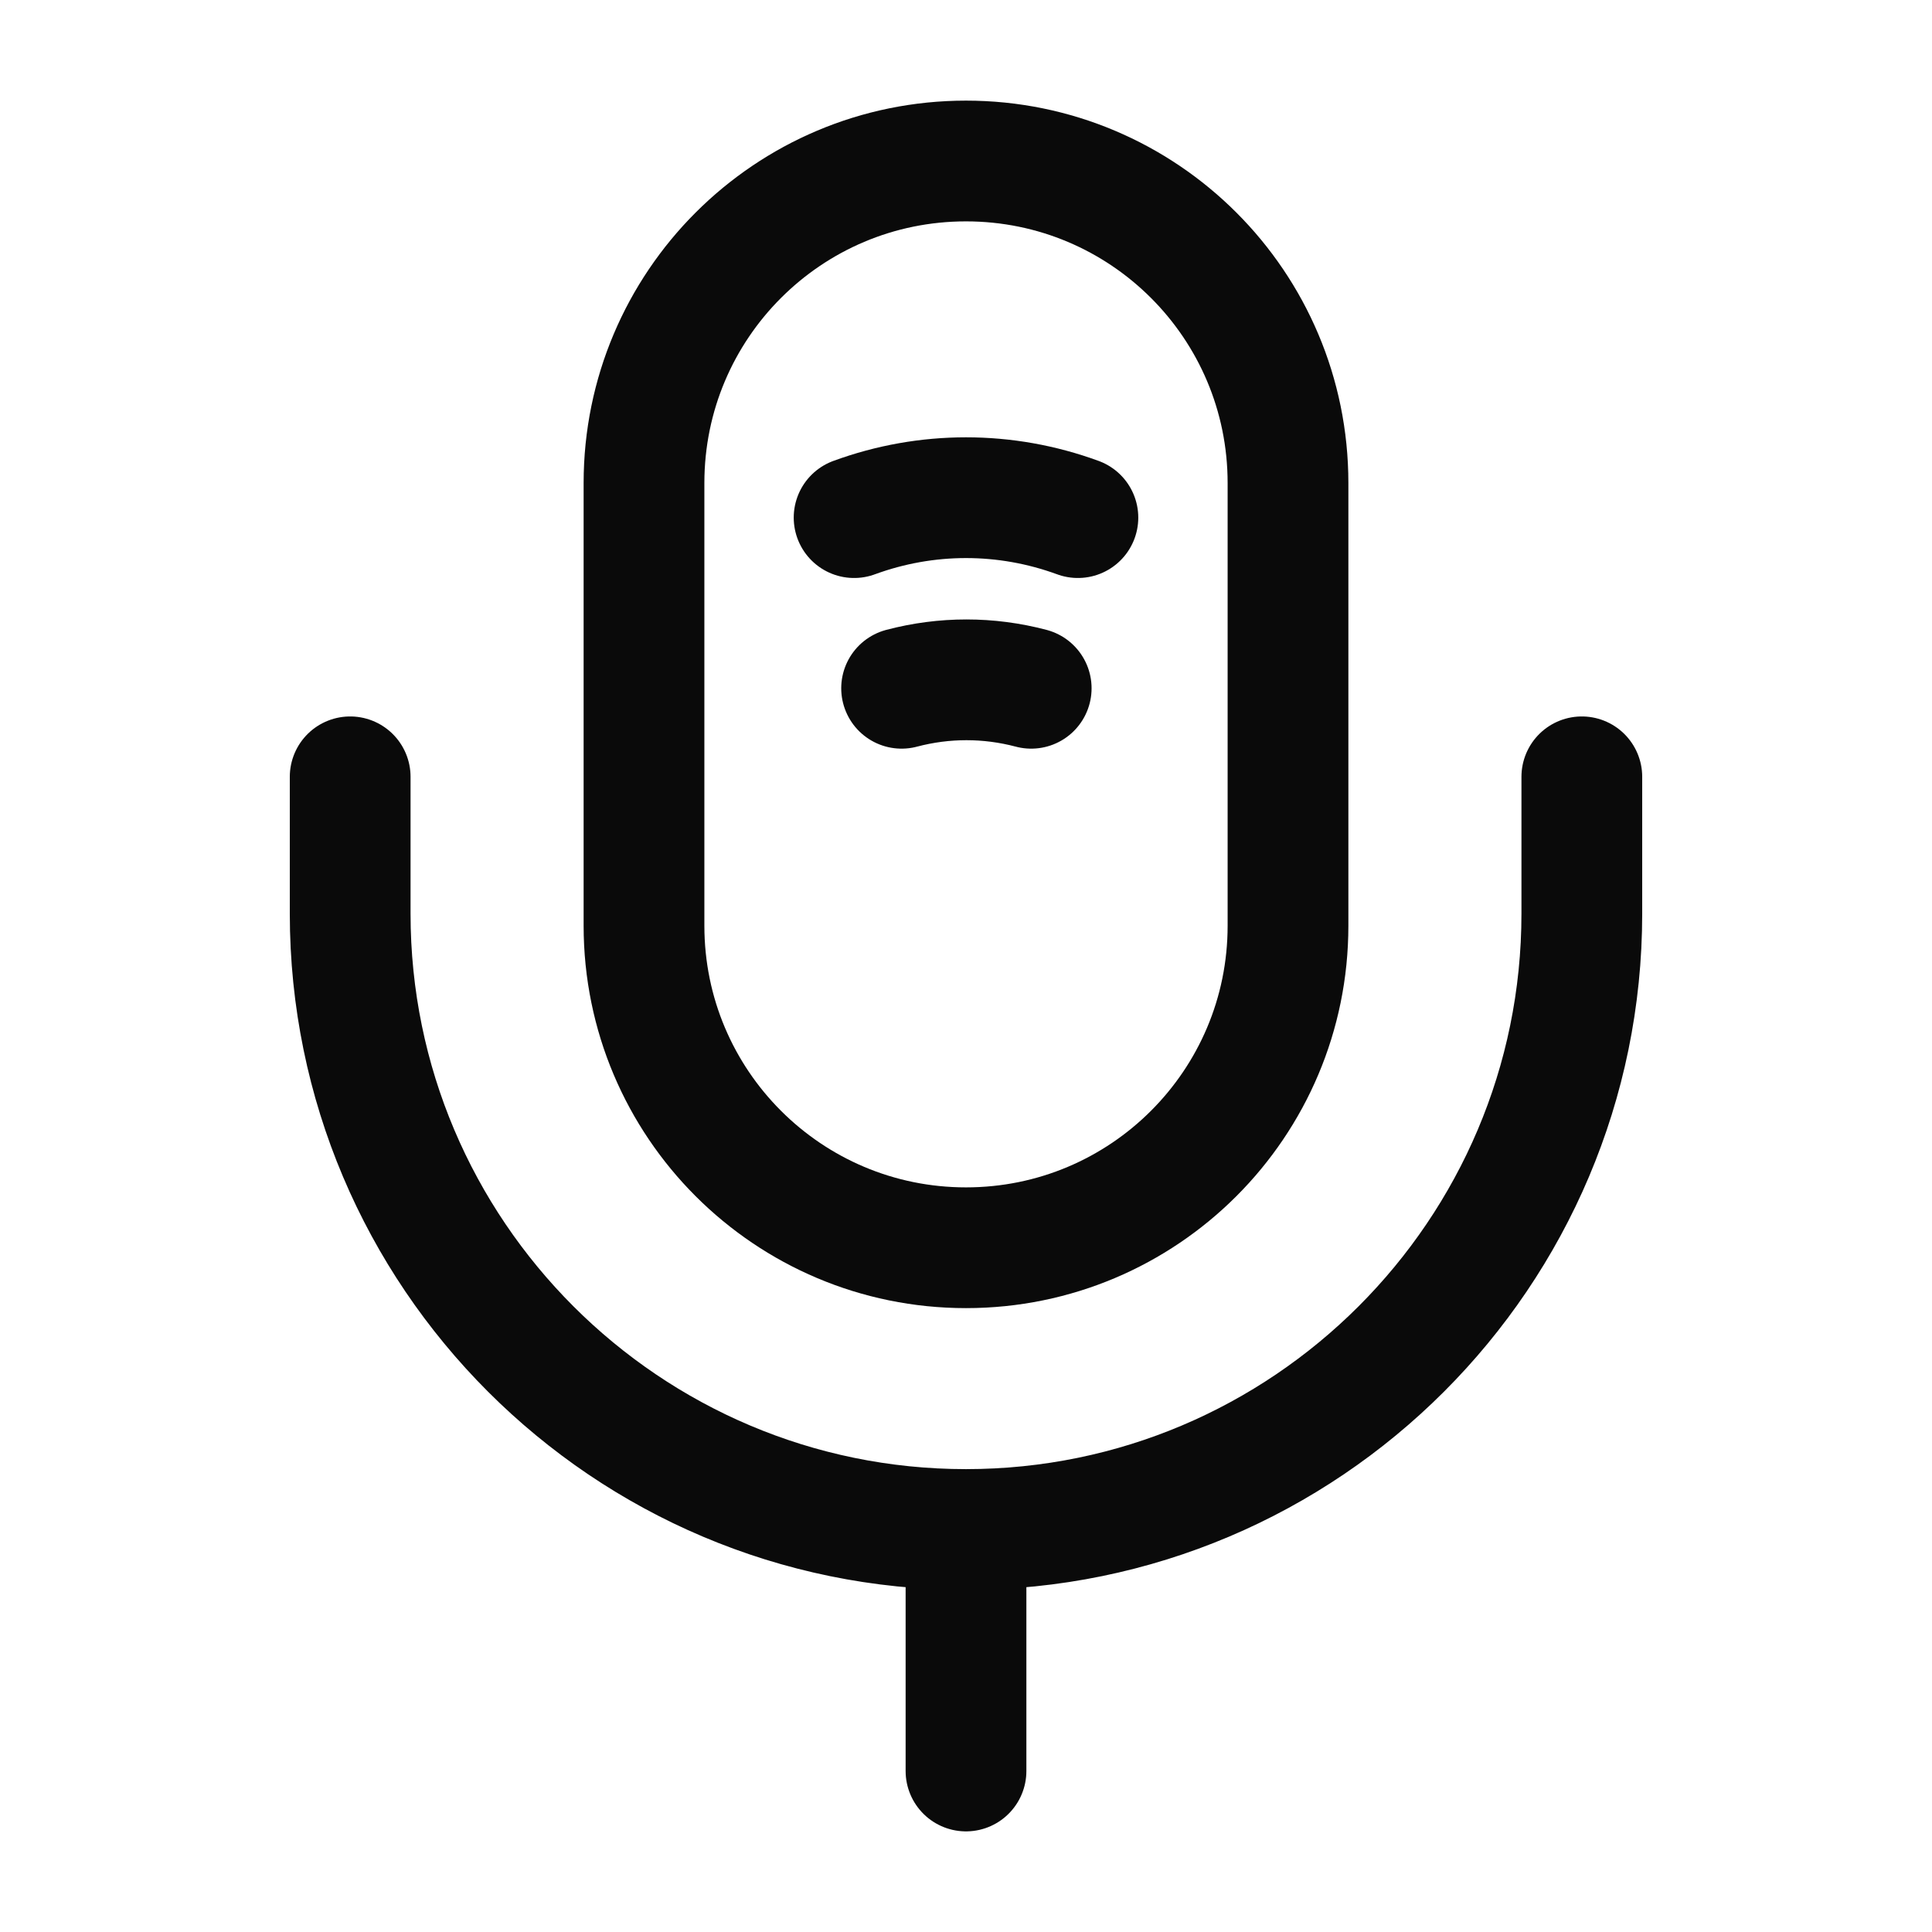 <svg width="24" height="24" viewBox="0 0 24 24" fill="none" xmlns="http://www.w3.org/2000/svg">
<path d="M12 15.5C14.21 15.5 16 13.71 16 11.5V6C16 3.79 14.21 2 12 2C9.79 2 8 3.79 8 6V11.5C8 13.71 9.79 15.5 12 15.5Z" stroke="#0A0A0A" stroke-width="1.5" stroke-linecap="round" stroke-linejoin="round"/>
<path d="M4.35 9.65V11.35C4.35 15.57 7.78 19 12 19M12 19C16.22 19 19.65 15.57 19.65 11.35V9.65M12 19V22M10.61 6.43C11.51 6.1 12.49 6.1 13.39 6.43M11.2 8.55C11.73 8.41 12.28 8.41 12.81 8.55" stroke="#0A0A0A" stroke-width="1.5" stroke-linecap="round" stroke-linejoin="round"/>
</svg>
